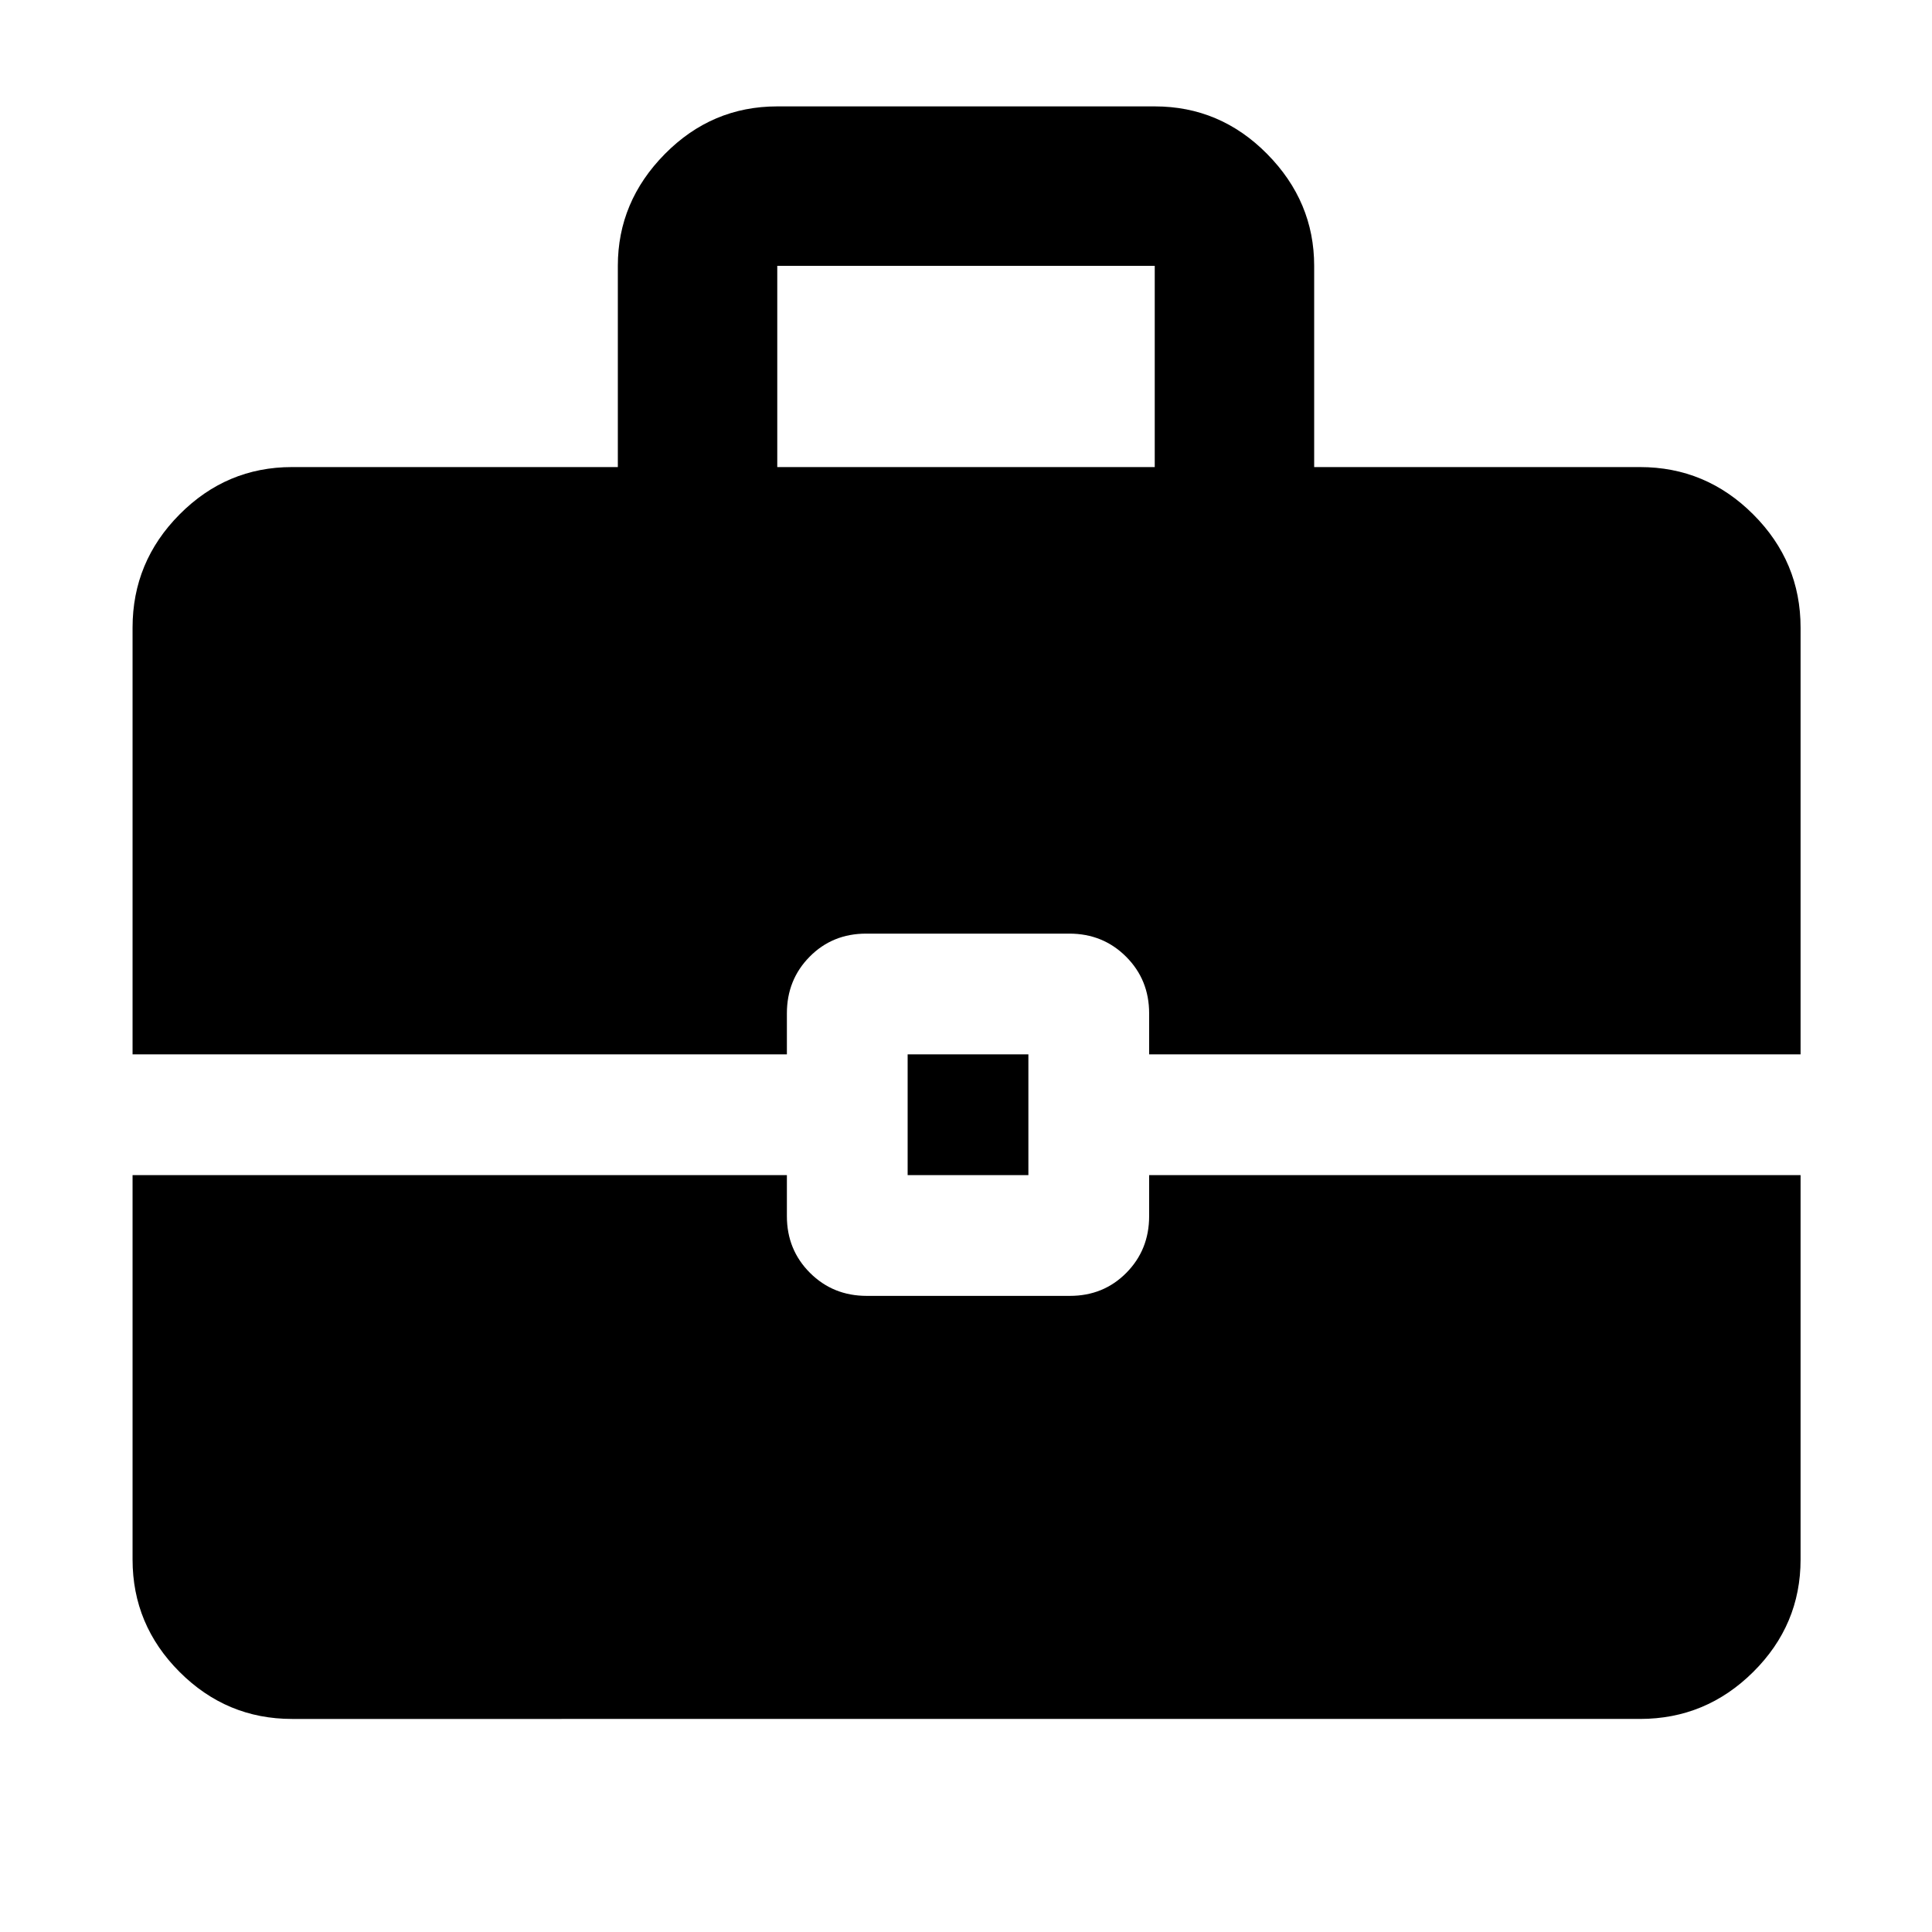 <svg xmlns="http://www.w3.org/2000/svg" width="48" height="48" viewBox="0 -960 960 960"><path d="M451-376.087v-60h60v60h-60Zm-64.782-351.826h187.564v-100H386.218v100ZM145.087-105.869q-32.507 0-55.862-23.356-23.356-23.355-23.356-55.862v-191H391v20.391q0 16.706 11.464 28.158 11.465 11.451 28.191 11.451h100.966q16.727 0 28.053-11.451Q571-338.99 571-355.696v-20.391h323.696v191q0 32.507-23.521 55.862-23.522 23.356-56.262 23.356H145.087ZM65.869-436.087V-648.13q0-32.74 23.356-56.262 23.355-23.521 55.862-23.521h161.912v-100q0-31.914 23.356-55.566 23.356-23.653 55.863-23.653h187.564q32.507 0 55.863 23.653 23.356 23.652 23.356 55.566v100h161.912q32.74 0 56.262 23.521 23.521 23.522 23.521 56.262v212.043H571v-20.391q0-16.707-11.464-28.158-11.465-11.451-28.191-11.451H430.379q-16.727 0-28.053 11.451T391-456.478v20.391H65.869Z"/></svg>